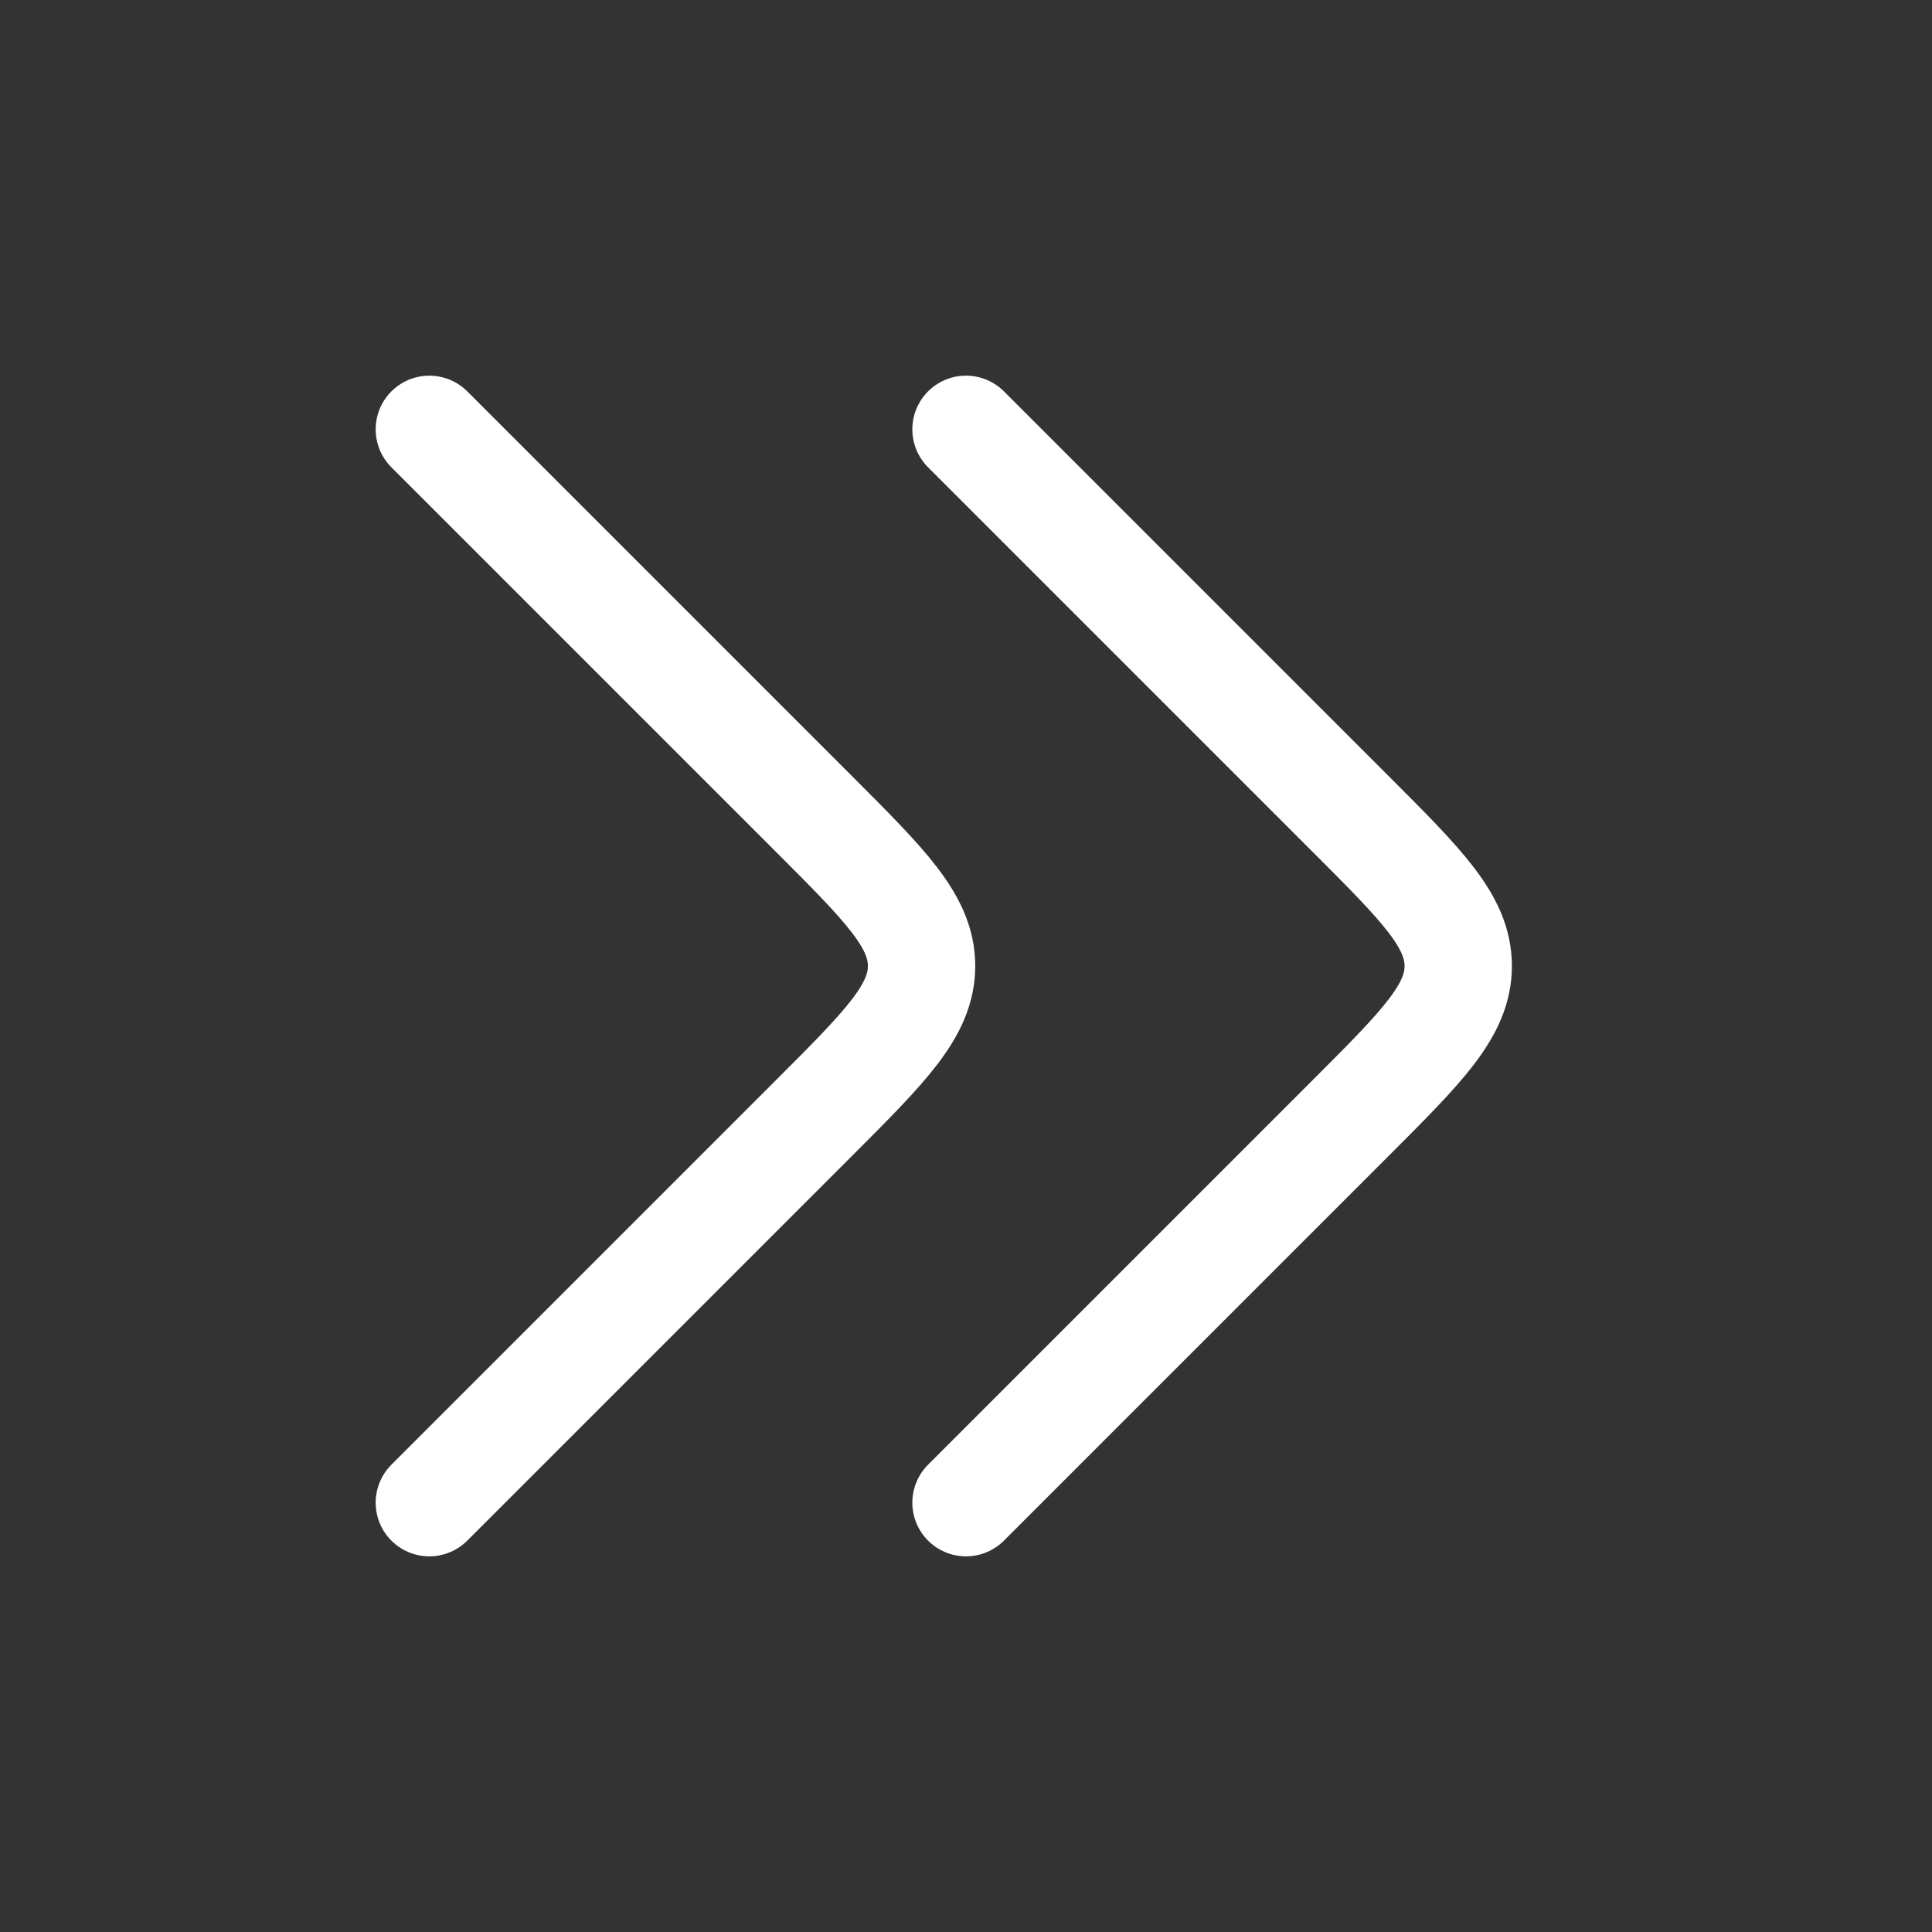 <svg width="18" height="18" fill="none" xmlns="http://www.w3.org/2000/svg"><rect width="100%" height="100%" fill="#333333" stroke="none"/><path d="M9 14l3.586-3.586c.666-.666 1-1 1-1.414 0-.414-.334-.748-1-1.414L9 4M4 14l3.586-3.586c.666-.666 1-1 1-1.414 0-.414-.334-.748-1-1.414L4 4" stroke="#fff" stroke-linecap="round" stroke-linejoin="round"/></svg>